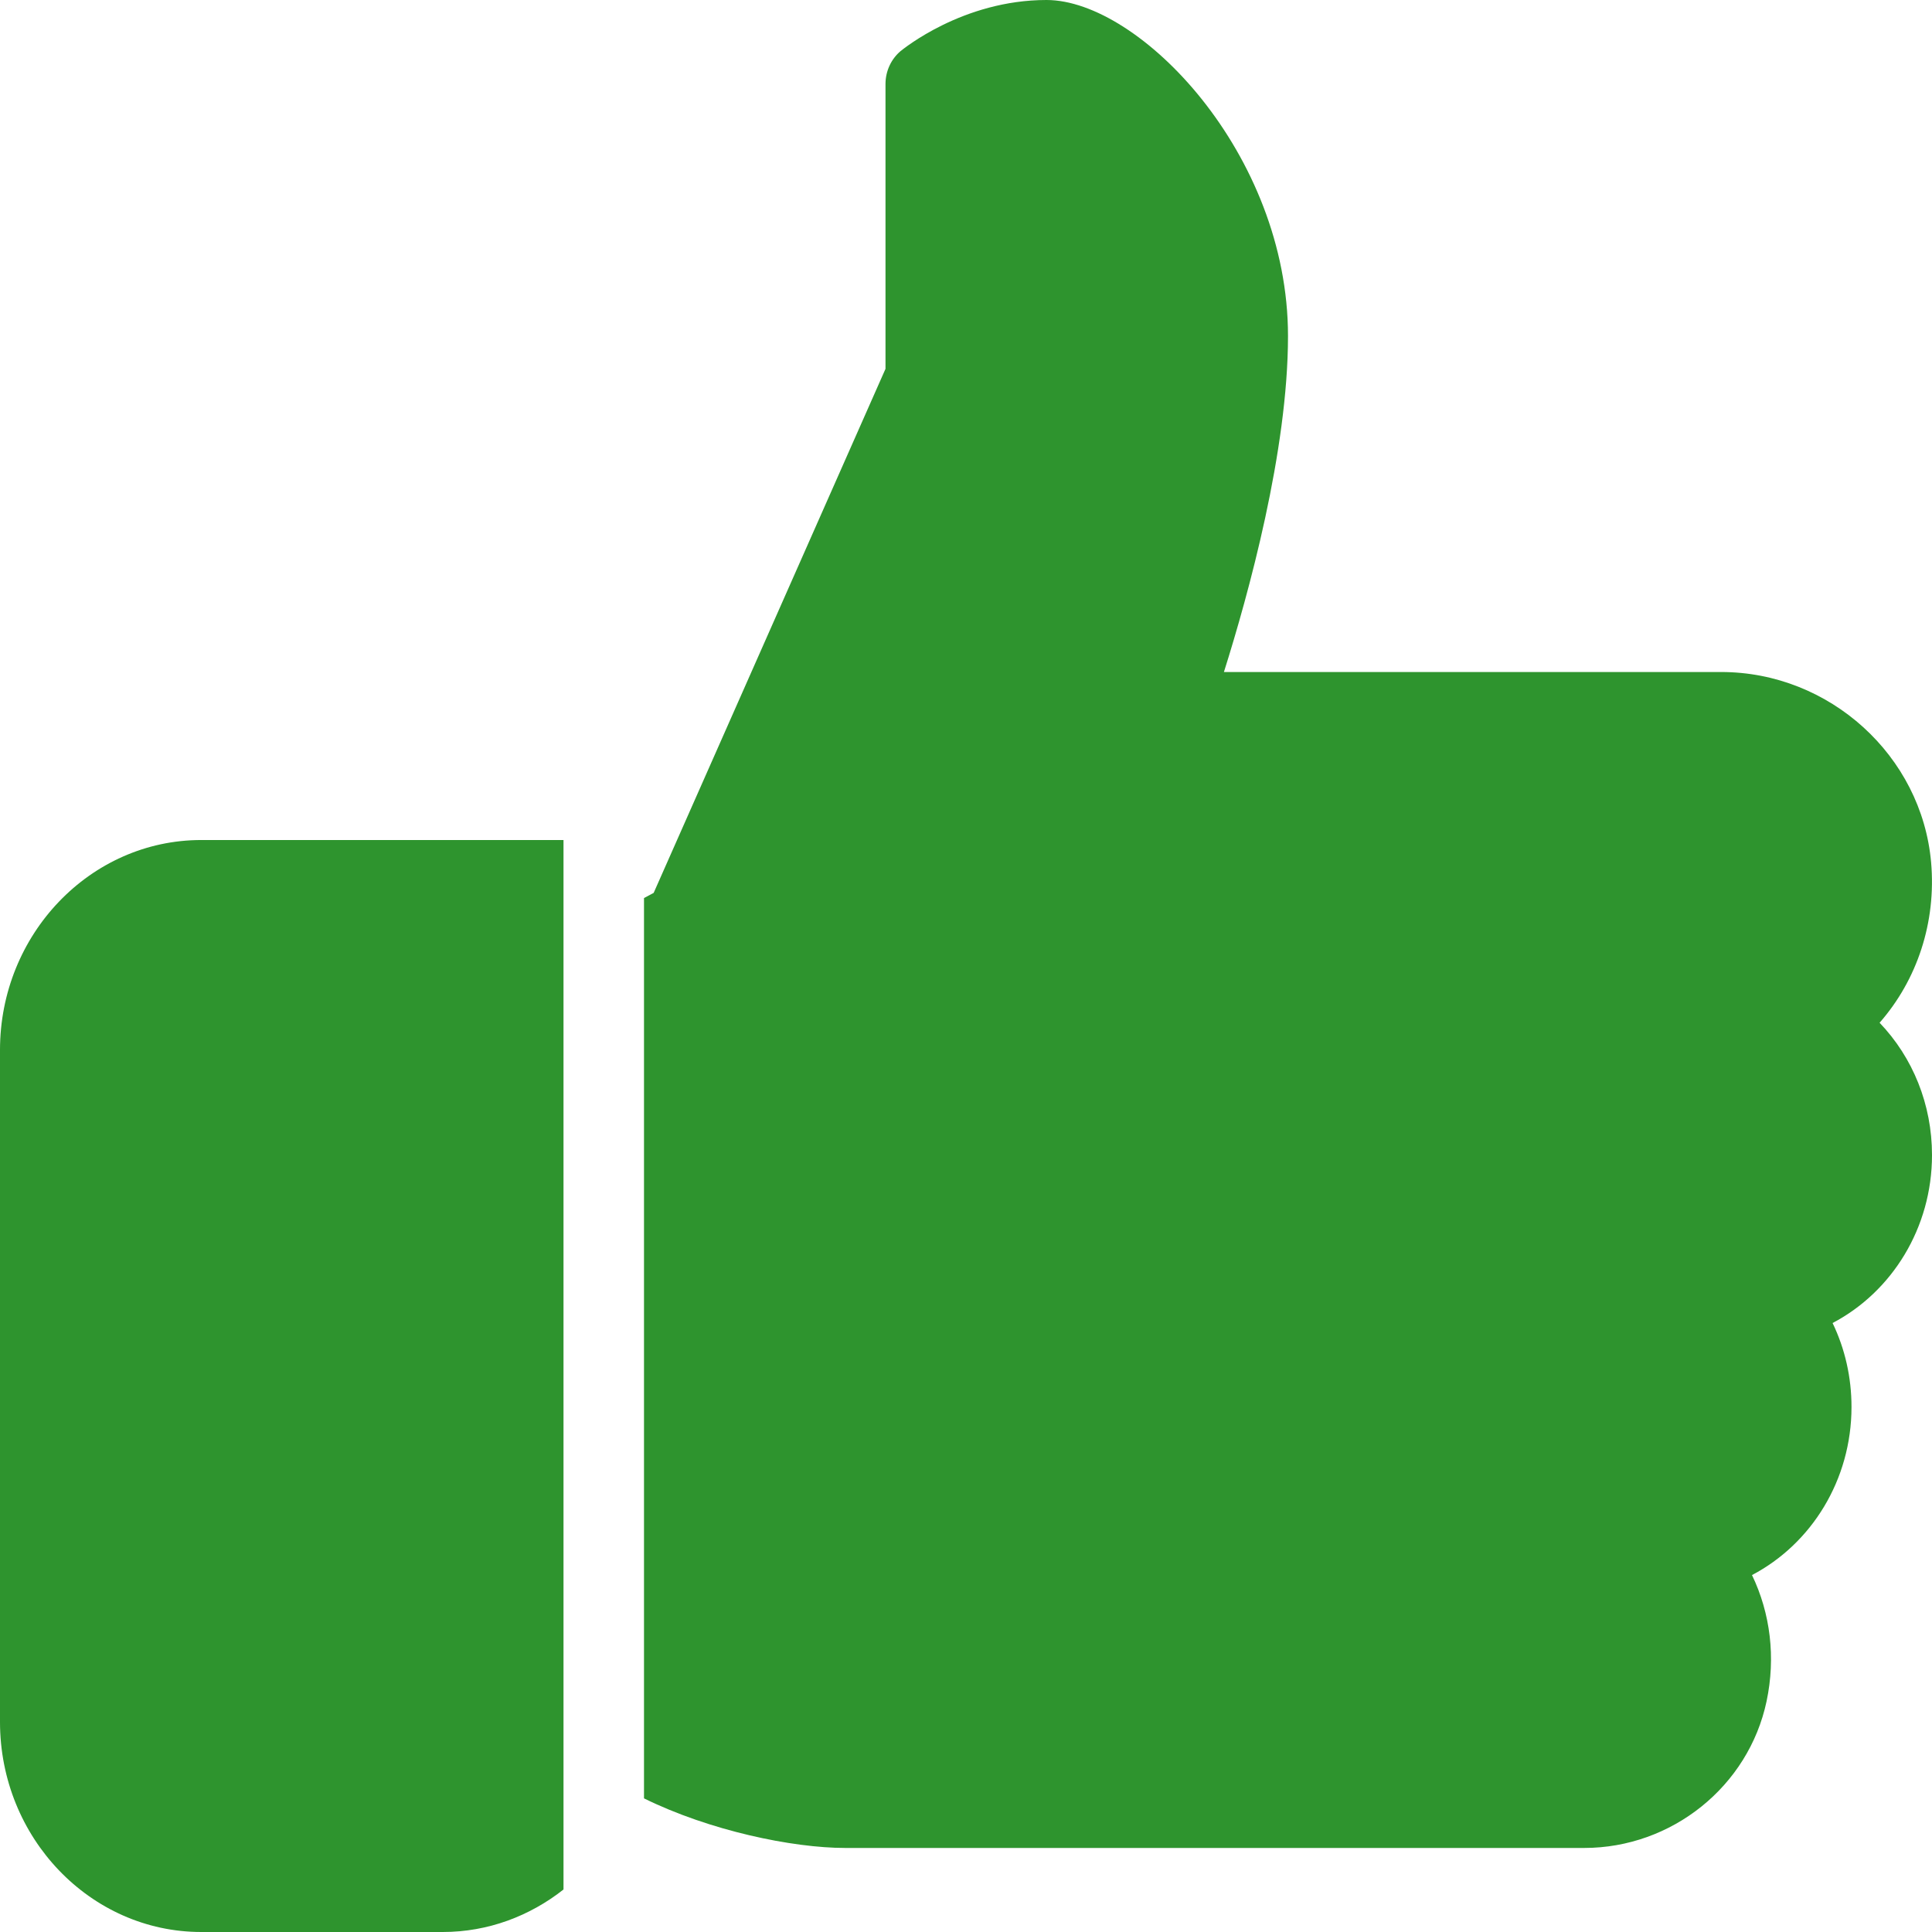 <svg width="24" height="24" viewBox="0 0 24 24" fill="none" xmlns="http://www.w3.org/2000/svg">
<path d="M2.5 10.435C1.122 10.435 0 11.606 0 13.043V21.391C0 22.829 1.122 24 2.5 24H5.5C6.063 24 6.581 23.802 7 23.472V10.435H2.5Z" fill="#2E942E"/>
<path d="M24 14.348C24 13.721 23.762 13.136 23.349 12.705C23.816 12.172 24.054 11.457 23.989 10.713C23.872 9.387 22.727 8.348 21.381 8.348H15.204C15.51 7.378 16 5.601 16 4.174C16 1.911 14.157 0 13 0C11.961 0 11.219 0.61 11.187 0.635C11.069 0.735 11 0.885 11 1.043V4.582L8.12 11.092L8 11.156V22.34C8.814 22.741 9.844 22.956 10.5 22.956H19.679C20.768 22.956 21.721 22.191 21.945 21.134C22.06 20.59 21.993 20.042 21.764 19.566C22.503 19.178 23 18.384 23 17.478C23 17.109 22.919 16.755 22.765 16.435C23.504 16.047 24 15.252 24 14.348Z" fill="#2E942E"/>
</svg>
